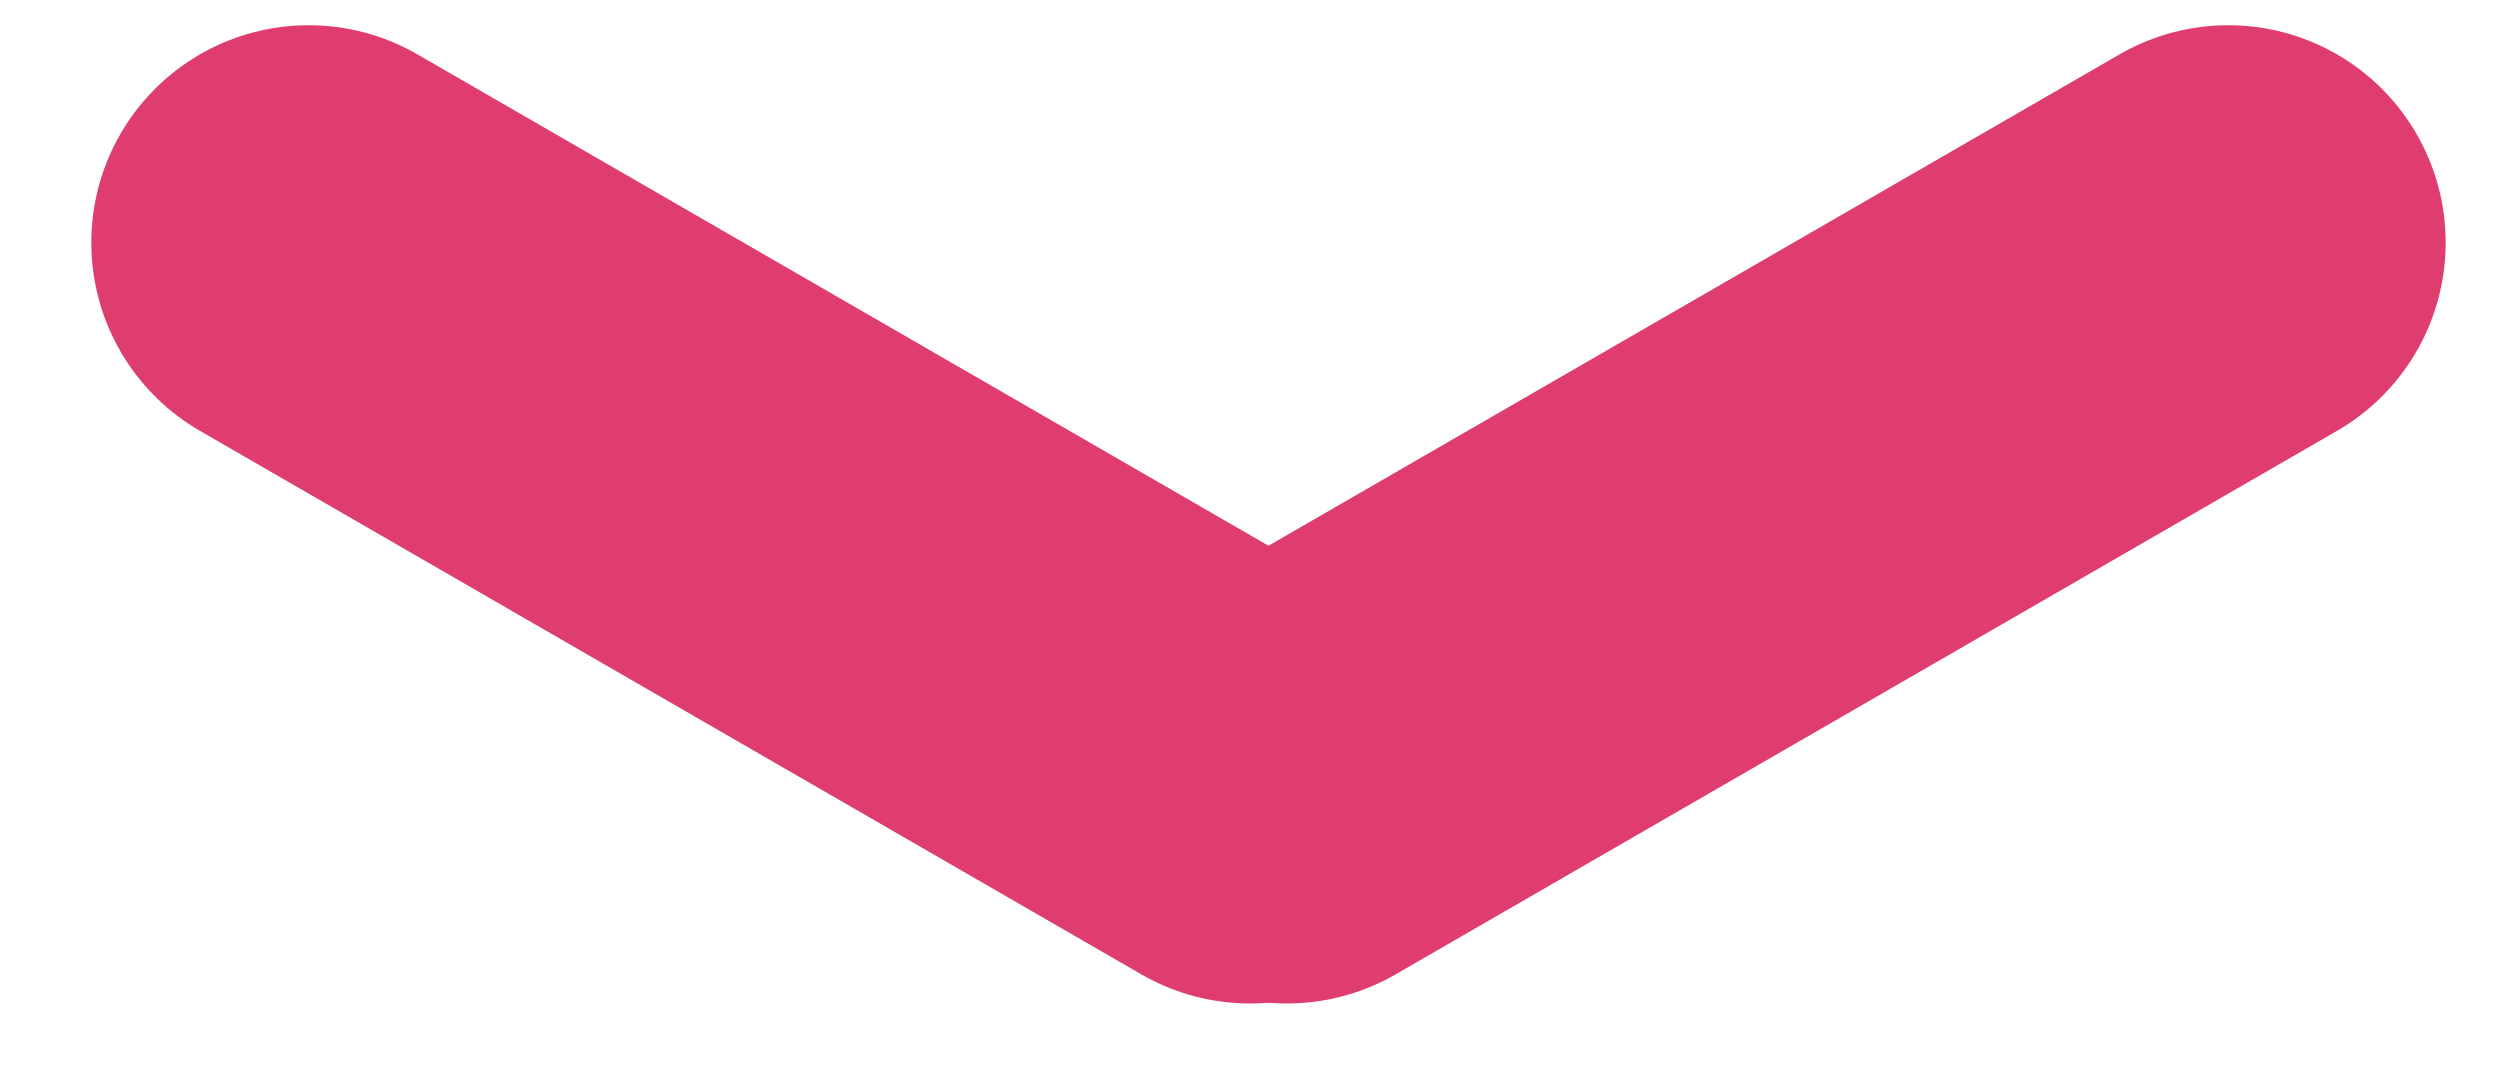 <?xml version="1.0" encoding="UTF-8"?>
<svg width="23px" height="10px" viewBox="0 0 23 10" version="1.1" xmlns="http://www.w3.org/2000/svg" xmlns:xlink="http://www.w3.org/1999/xlink">
    <!-- Generator: sketchtool 40.3 (33839) - http://www.bohemiancoding.com/sketch -->
    <title>8958D10D-0CAF-410A-A93E-B37DCB18C8AC</title>
    <desc>Created with sketchtool.</desc>
    <defs></defs>
    <g id="Symbols" stroke="none" stroke-width="1" fill="none" fill-rule="evenodd" stroke-linecap="round">
        <g id="faq-/-fechado" transform="translate(-766, -55)" stroke-width="4" stroke="#E03D6F">
            <g id="arrow-/-down" transform="translate(767, 55)">
                <g id="Group-2">
                    <path d="M10.17,4.732 L20.17,4.732" id="Line" transform="translate(15.17, 4.732) rotate(-570) translate(-15.17, -4.732) "></path>
                    <path d="M1.17,4.732 L11.17,4.732" id="Line" transform="translate(6.17, 4.732) scale(1, -1) rotate(-30) translate(-6.17, -4.732) "></path>
                </g>
            </g>
        </g>
    </g>
</svg>